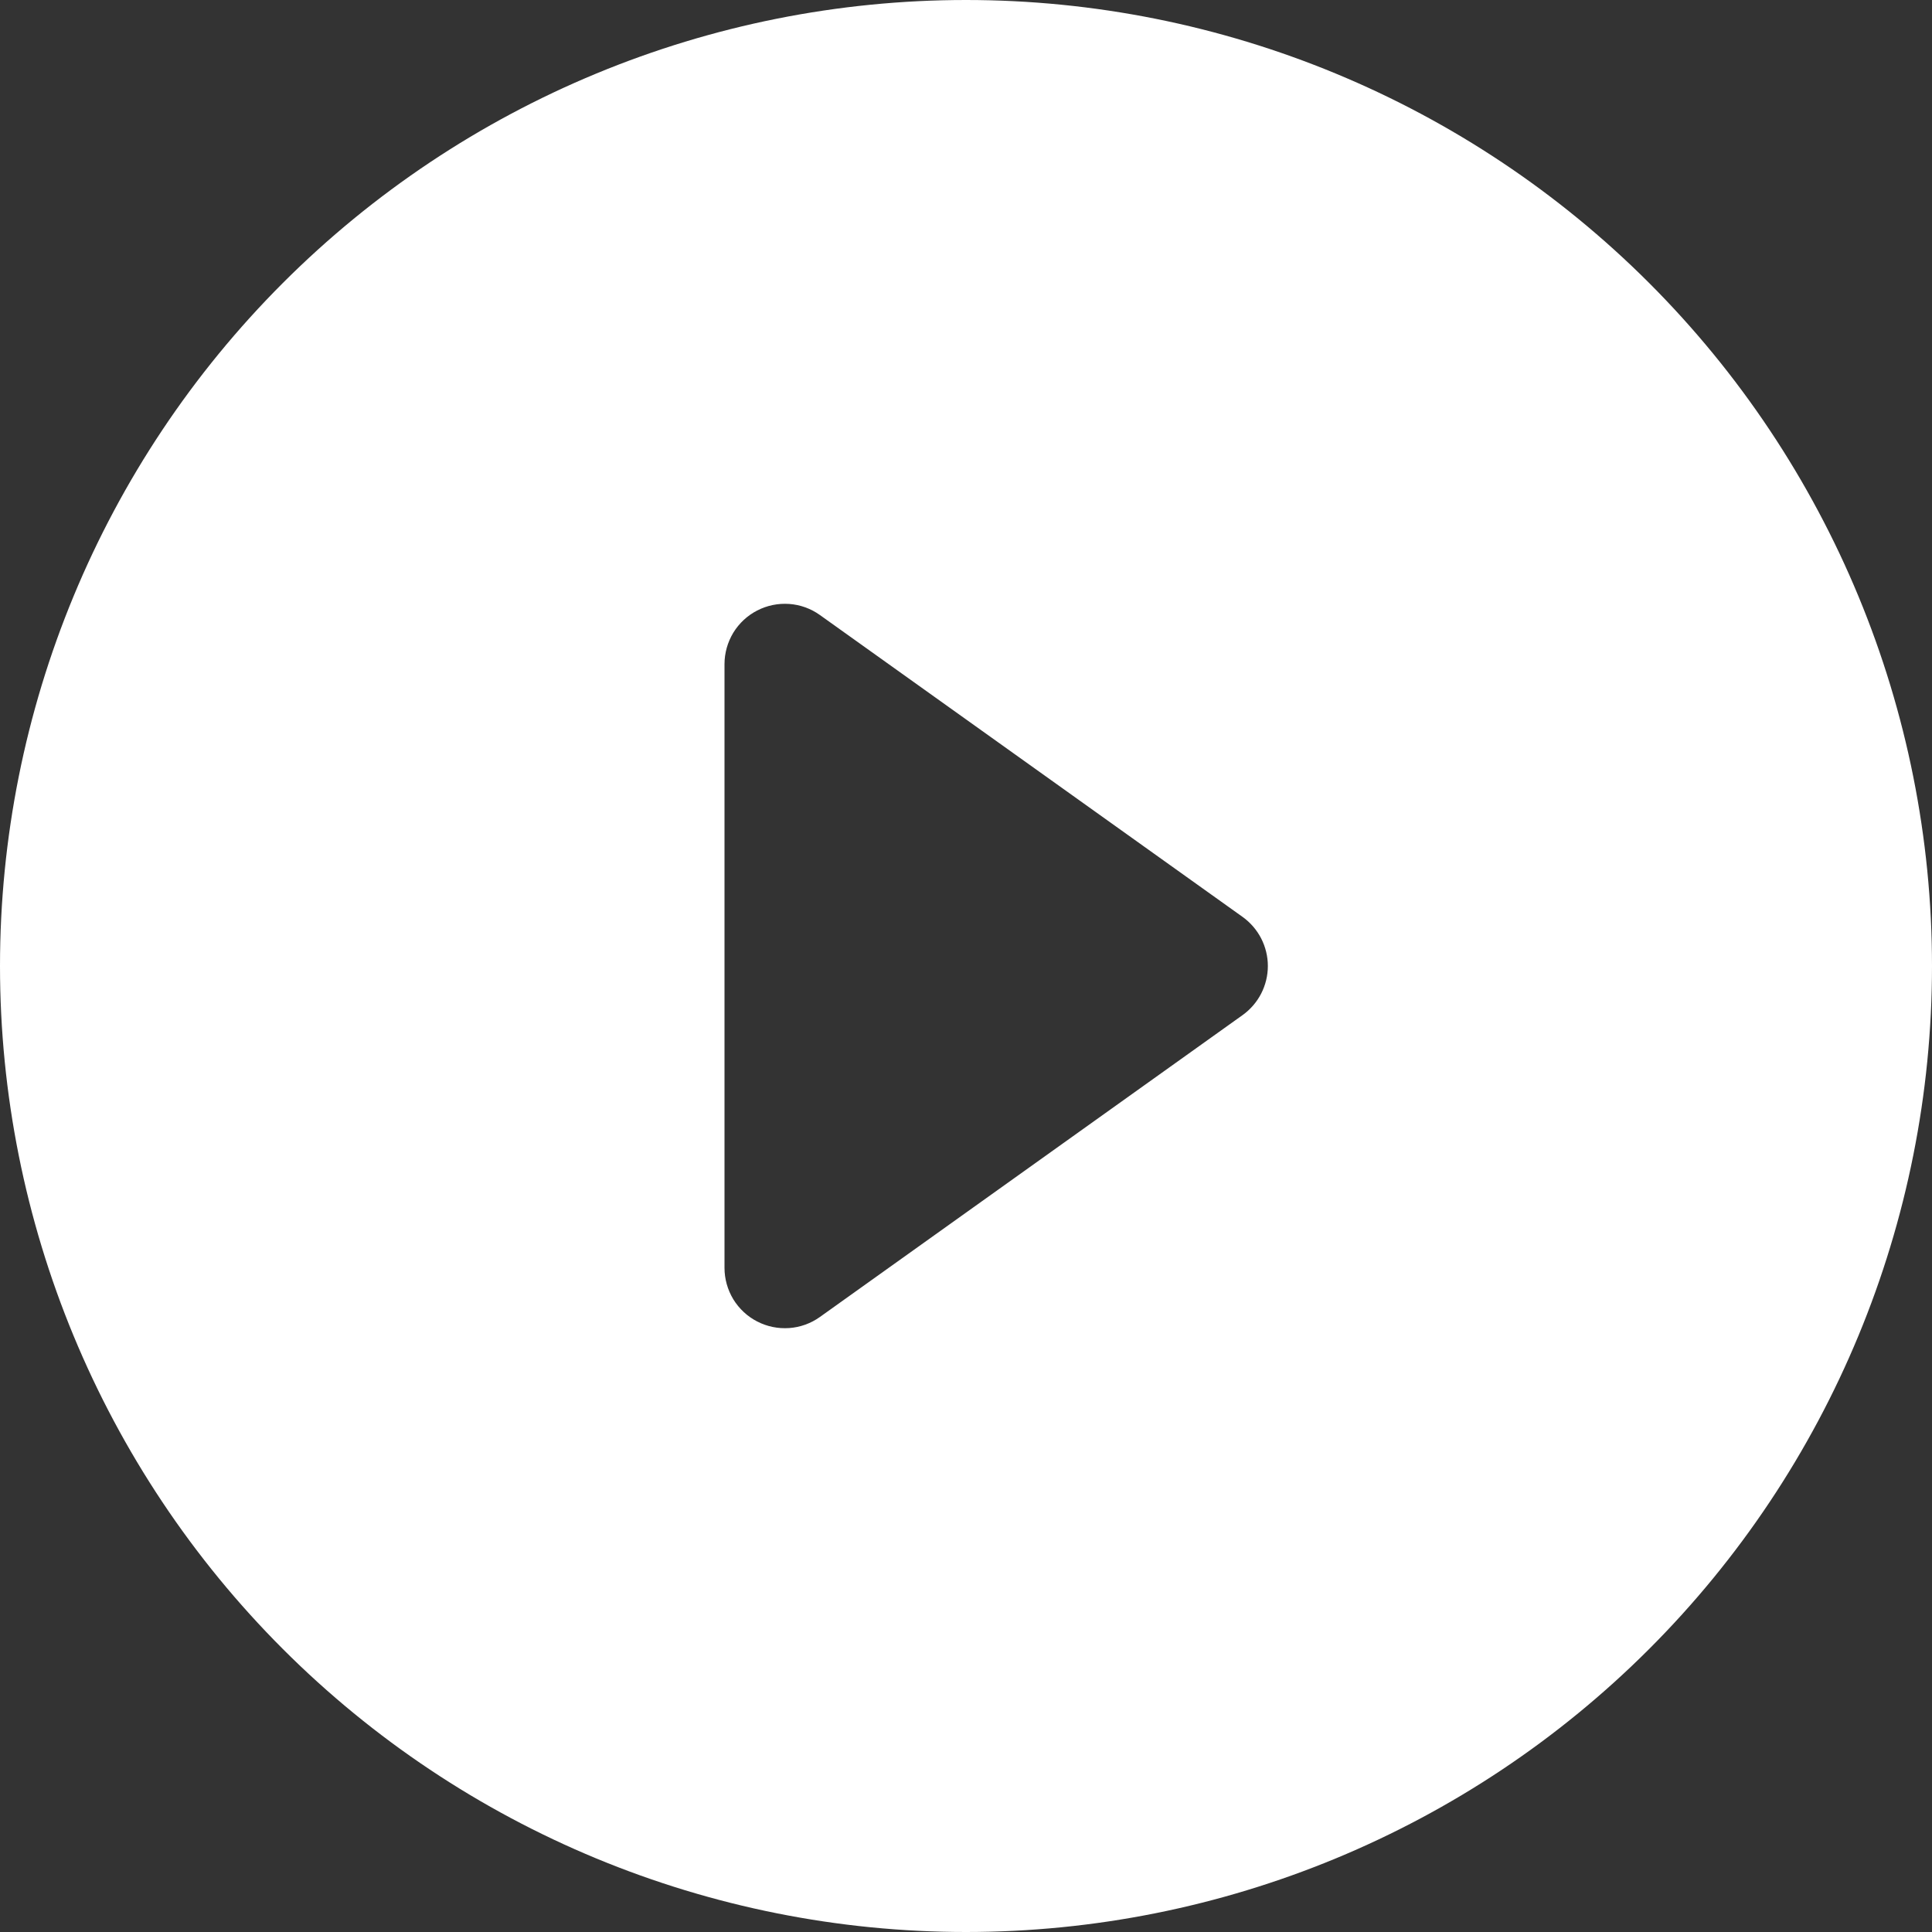 <svg width="25" height="25" viewBox="0 0 25 25" fill="none" xmlns="http://www.w3.org/2000/svg">
<rect x="0" y="0" width="25" height="25" fill="#333333" stroke="none"/>
<g clip-path="url(#clip0_19_2042)">
<path d="M25 12.5C25 15.815 23.683 18.995 21.339 21.339C18.995 23.683 15.815 25 12.5 25C9.185 25 6.005 23.683 3.661 21.339C1.317 18.995 0 15.815 0 12.5C0 9.185 1.317 6.005 3.661 3.661C6.005 1.317 9.185 0 12.5 0C15.815 0 18.995 1.317 21.339 3.661C23.683 6.005 25 9.185 25 12.5ZM10.609 7.958C10.493 7.875 10.355 7.825 10.212 7.815C10.069 7.805 9.926 7.834 9.798 7.9C9.671 7.965 9.564 8.065 9.489 8.187C9.415 8.31 9.375 8.45 9.375 8.594V16.406C9.375 16.55 9.415 16.69 9.489 16.813C9.564 16.935 9.671 17.035 9.798 17.1C9.926 17.166 10.069 17.195 10.212 17.185C10.355 17.175 10.493 17.125 10.609 17.042L16.078 13.136C16.179 13.064 16.262 12.968 16.319 12.858C16.376 12.747 16.406 12.624 16.406 12.5C16.406 12.376 16.376 12.253 16.319 12.142C16.262 12.032 16.179 11.936 16.078 11.864L10.609 7.958Z" fill="white"/>
</g>
<defs>
<clipPath id="clip0_19_2042">
<rect width="25" height="25" fill="white"/>
</clipPath>
</defs>
</svg>
